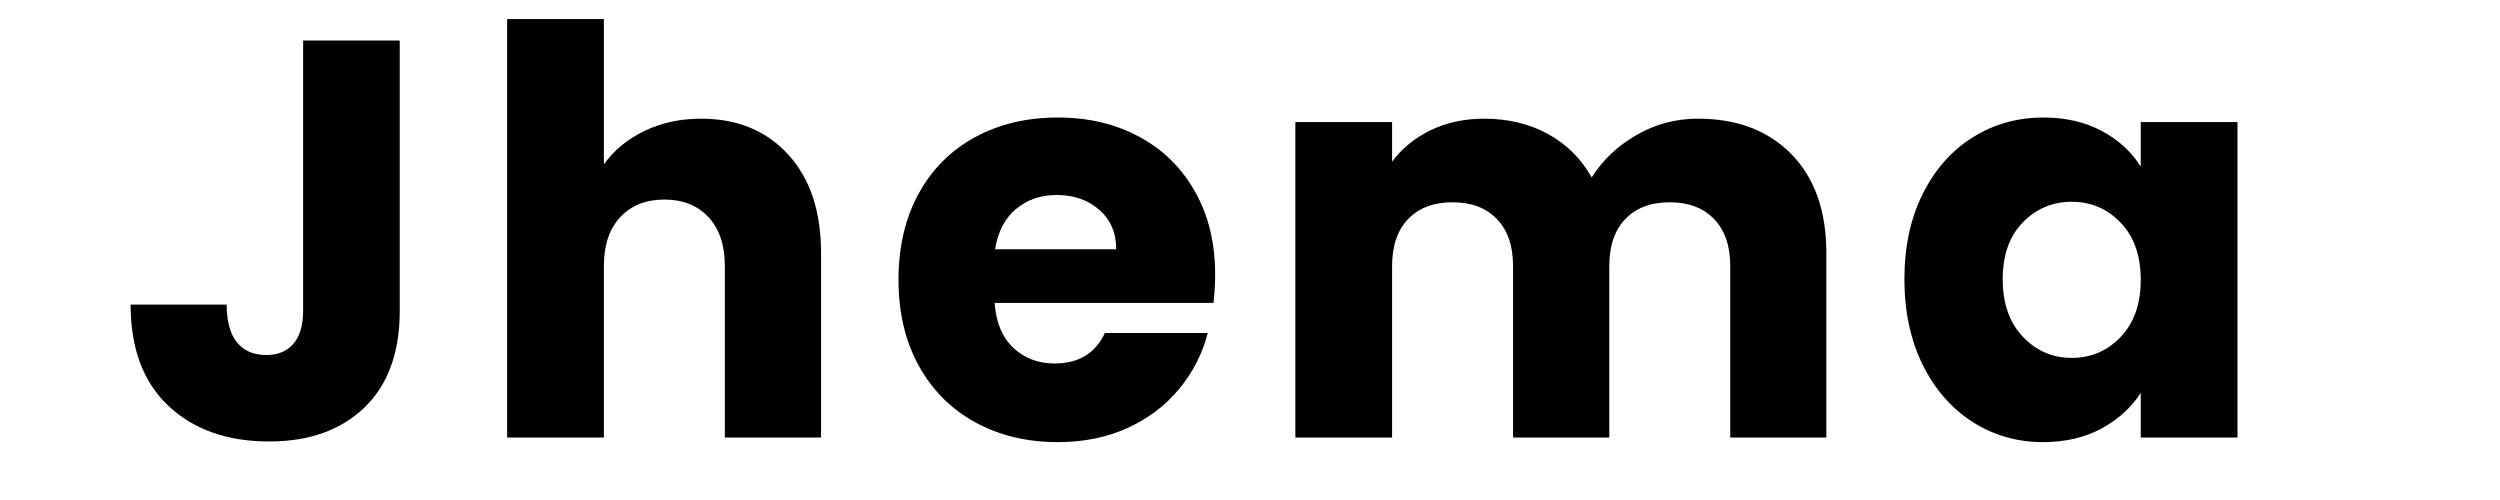 <svg xmlns="http://www.w3.org/2000/svg" xmlns:xlink="http://www.w3.org/1999/xlink" width="400" zoomAndPan="magnify" viewBox="0 0 300 60" height="80" preserveAspectRatio="xMidYMid meet" version="1.2"><defs/><g id="6f2e40c792"><g style="fill:#000000;fill-opacity:1;"><g transform="translate(13.906, 52.508)"><path style="stroke:none" d="M 34.062 -47.641 L 34.062 -15.203 C 34.062 -10.18 32.645 -6.312 29.812 -3.594 C 26.988 -0.883 23.18 0.469 18.391 0.469 C 13.367 0.469 9.344 -0.953 6.312 -3.797 C 3.281 -6.648 1.766 -10.703 1.766 -15.953 L 13.297 -15.953 C 13.297 -13.961 13.703 -12.457 14.516 -11.438 C 15.336 -10.414 16.516 -9.906 18.047 -9.906 C 19.453 -9.906 20.539 -10.359 21.312 -11.266 C 22.082 -12.172 22.469 -13.484 22.469 -15.203 L 22.469 -47.641 Z M 34.062 -47.641 "/></g></g><g style="fill:#000000;fill-opacity:1;"><g transform="translate(56.653, 52.508)"><path style="stroke:none" d="M 27.484 -38.266 C 31.828 -38.266 35.312 -36.828 37.938 -33.953 C 40.562 -31.086 41.875 -27.145 41.875 -22.125 L 41.875 0 L 30.328 0 L 30.328 -20.562 C 30.328 -23.094 29.672 -25.055 28.359 -26.453 C 27.047 -27.859 25.285 -28.562 23.078 -28.562 C 20.859 -28.562 19.094 -27.859 17.781 -26.453 C 16.469 -25.055 15.812 -23.094 15.812 -20.562 L 15.812 0 L 4.203 0 L 4.203 -50.219 L 15.812 -50.219 L 15.812 -32.781 C 16.988 -34.445 18.594 -35.773 20.625 -36.766 C 22.664 -37.766 24.953 -38.266 27.484 -38.266 Z M 27.484 -38.266 "/></g></g><g style="fill:#000000;fill-opacity:1;"><g transform="translate(105.914, 52.508)"><path style="stroke:none" d="M 39.906 -19.547 C 39.906 -18.461 39.836 -17.332 39.703 -16.156 L 13.438 -16.156 C 13.613 -13.801 14.367 -12 15.703 -10.75 C 17.047 -9.508 18.688 -8.891 20.625 -8.891 C 23.52 -8.891 25.535 -10.109 26.672 -12.547 L 39.016 -12.547 C 38.379 -10.066 37.234 -7.828 35.578 -5.828 C 33.93 -3.836 31.863 -2.273 29.375 -1.141 C 26.895 -0.016 24.113 0.547 21.031 0.547 C 17.32 0.547 14.02 -0.242 11.125 -1.828 C 8.227 -3.41 5.969 -5.672 4.344 -8.609 C 2.719 -11.555 1.906 -15 1.906 -18.938 C 1.906 -22.875 2.707 -26.312 4.312 -29.25 C 5.914 -32.188 8.164 -34.445 11.062 -36.031 C 13.957 -37.613 17.281 -38.406 21.031 -38.406 C 24.695 -38.406 27.953 -37.633 30.797 -36.094 C 33.648 -34.562 35.879 -32.367 37.484 -29.516 C 39.098 -26.672 39.906 -23.348 39.906 -19.547 Z M 28.031 -22.594 C 28.031 -24.582 27.348 -26.164 25.984 -27.344 C 24.629 -28.52 22.938 -29.109 20.906 -29.109 C 18.957 -29.109 17.316 -28.539 15.984 -27.406 C 14.648 -26.281 13.82 -24.676 13.5 -22.594 Z M 28.031 -22.594 "/></g></g><g style="fill:#000000;fill-opacity:1;"><g transform="translate(151.239, 52.508)"><path style="stroke:none" d="M 52.516 -38.266 C 57.223 -38.266 60.969 -36.836 63.75 -33.984 C 66.531 -31.141 67.922 -27.188 67.922 -22.125 L 67.922 0 L 56.391 0 L 56.391 -20.562 C 56.391 -23 55.742 -24.883 54.453 -26.219 C 53.16 -27.562 51.383 -28.234 49.125 -28.234 C 46.863 -28.234 45.086 -27.562 43.797 -26.219 C 42.516 -24.883 41.875 -23 41.875 -20.562 L 41.875 0 L 30.328 0 L 30.328 -20.562 C 30.328 -23 29.68 -24.883 28.391 -26.219 C 27.109 -27.562 25.336 -28.234 23.078 -28.234 C 20.805 -28.234 19.023 -27.562 17.734 -26.219 C 16.453 -24.883 15.812 -23 15.812 -20.562 L 15.812 0 L 4.203 0 L 4.203 -37.859 L 15.812 -37.859 L 15.812 -33.109 C 16.988 -34.691 18.523 -35.945 20.422 -36.875 C 22.328 -37.801 24.477 -38.266 26.875 -38.266 C 29.719 -38.266 32.258 -37.656 34.5 -36.438 C 36.738 -35.219 38.492 -33.477 39.766 -31.219 C 41.078 -33.301 42.863 -34.992 45.125 -36.297 C 47.383 -37.609 49.848 -38.266 52.516 -38.266 Z M 52.516 -38.266 "/></g></g><g style="fill:#000000;fill-opacity:1;"><g transform="translate(226.623, 52.508)"><path style="stroke:none" d="M 1.906 -19 C 1.906 -22.895 2.641 -26.312 4.109 -29.25 C 5.578 -32.188 7.578 -34.445 10.109 -36.031 C 12.641 -37.613 15.469 -38.406 18.594 -38.406 C 21.258 -38.406 23.598 -37.863 25.609 -36.781 C 27.629 -35.695 29.18 -34.27 30.266 -32.5 L 30.266 -37.859 L 41.875 -37.859 L 41.875 0 L 30.266 0 L 30.266 -5.359 C 29.129 -3.598 27.555 -2.172 25.547 -1.078 C 23.535 0.004 21.195 0.547 18.531 0.547 C 15.445 0.547 12.641 -0.254 10.109 -1.859 C 7.578 -3.473 5.578 -5.758 4.109 -8.719 C 2.641 -11.688 1.906 -15.113 1.906 -19 Z M 30.266 -18.938 C 30.266 -21.832 29.461 -24.113 27.859 -25.781 C 26.254 -27.457 24.297 -28.297 21.984 -28.297 C 19.68 -28.297 17.723 -27.469 16.109 -25.812 C 14.504 -24.164 13.703 -21.895 13.703 -19 C 13.703 -16.102 14.504 -13.805 16.109 -12.109 C 17.723 -10.41 19.68 -9.562 21.984 -9.562 C 24.297 -9.562 26.254 -10.398 27.859 -12.078 C 29.461 -13.754 30.266 -16.039 30.266 -18.938 Z M 30.266 -18.938 "/></g></g></g></svg>